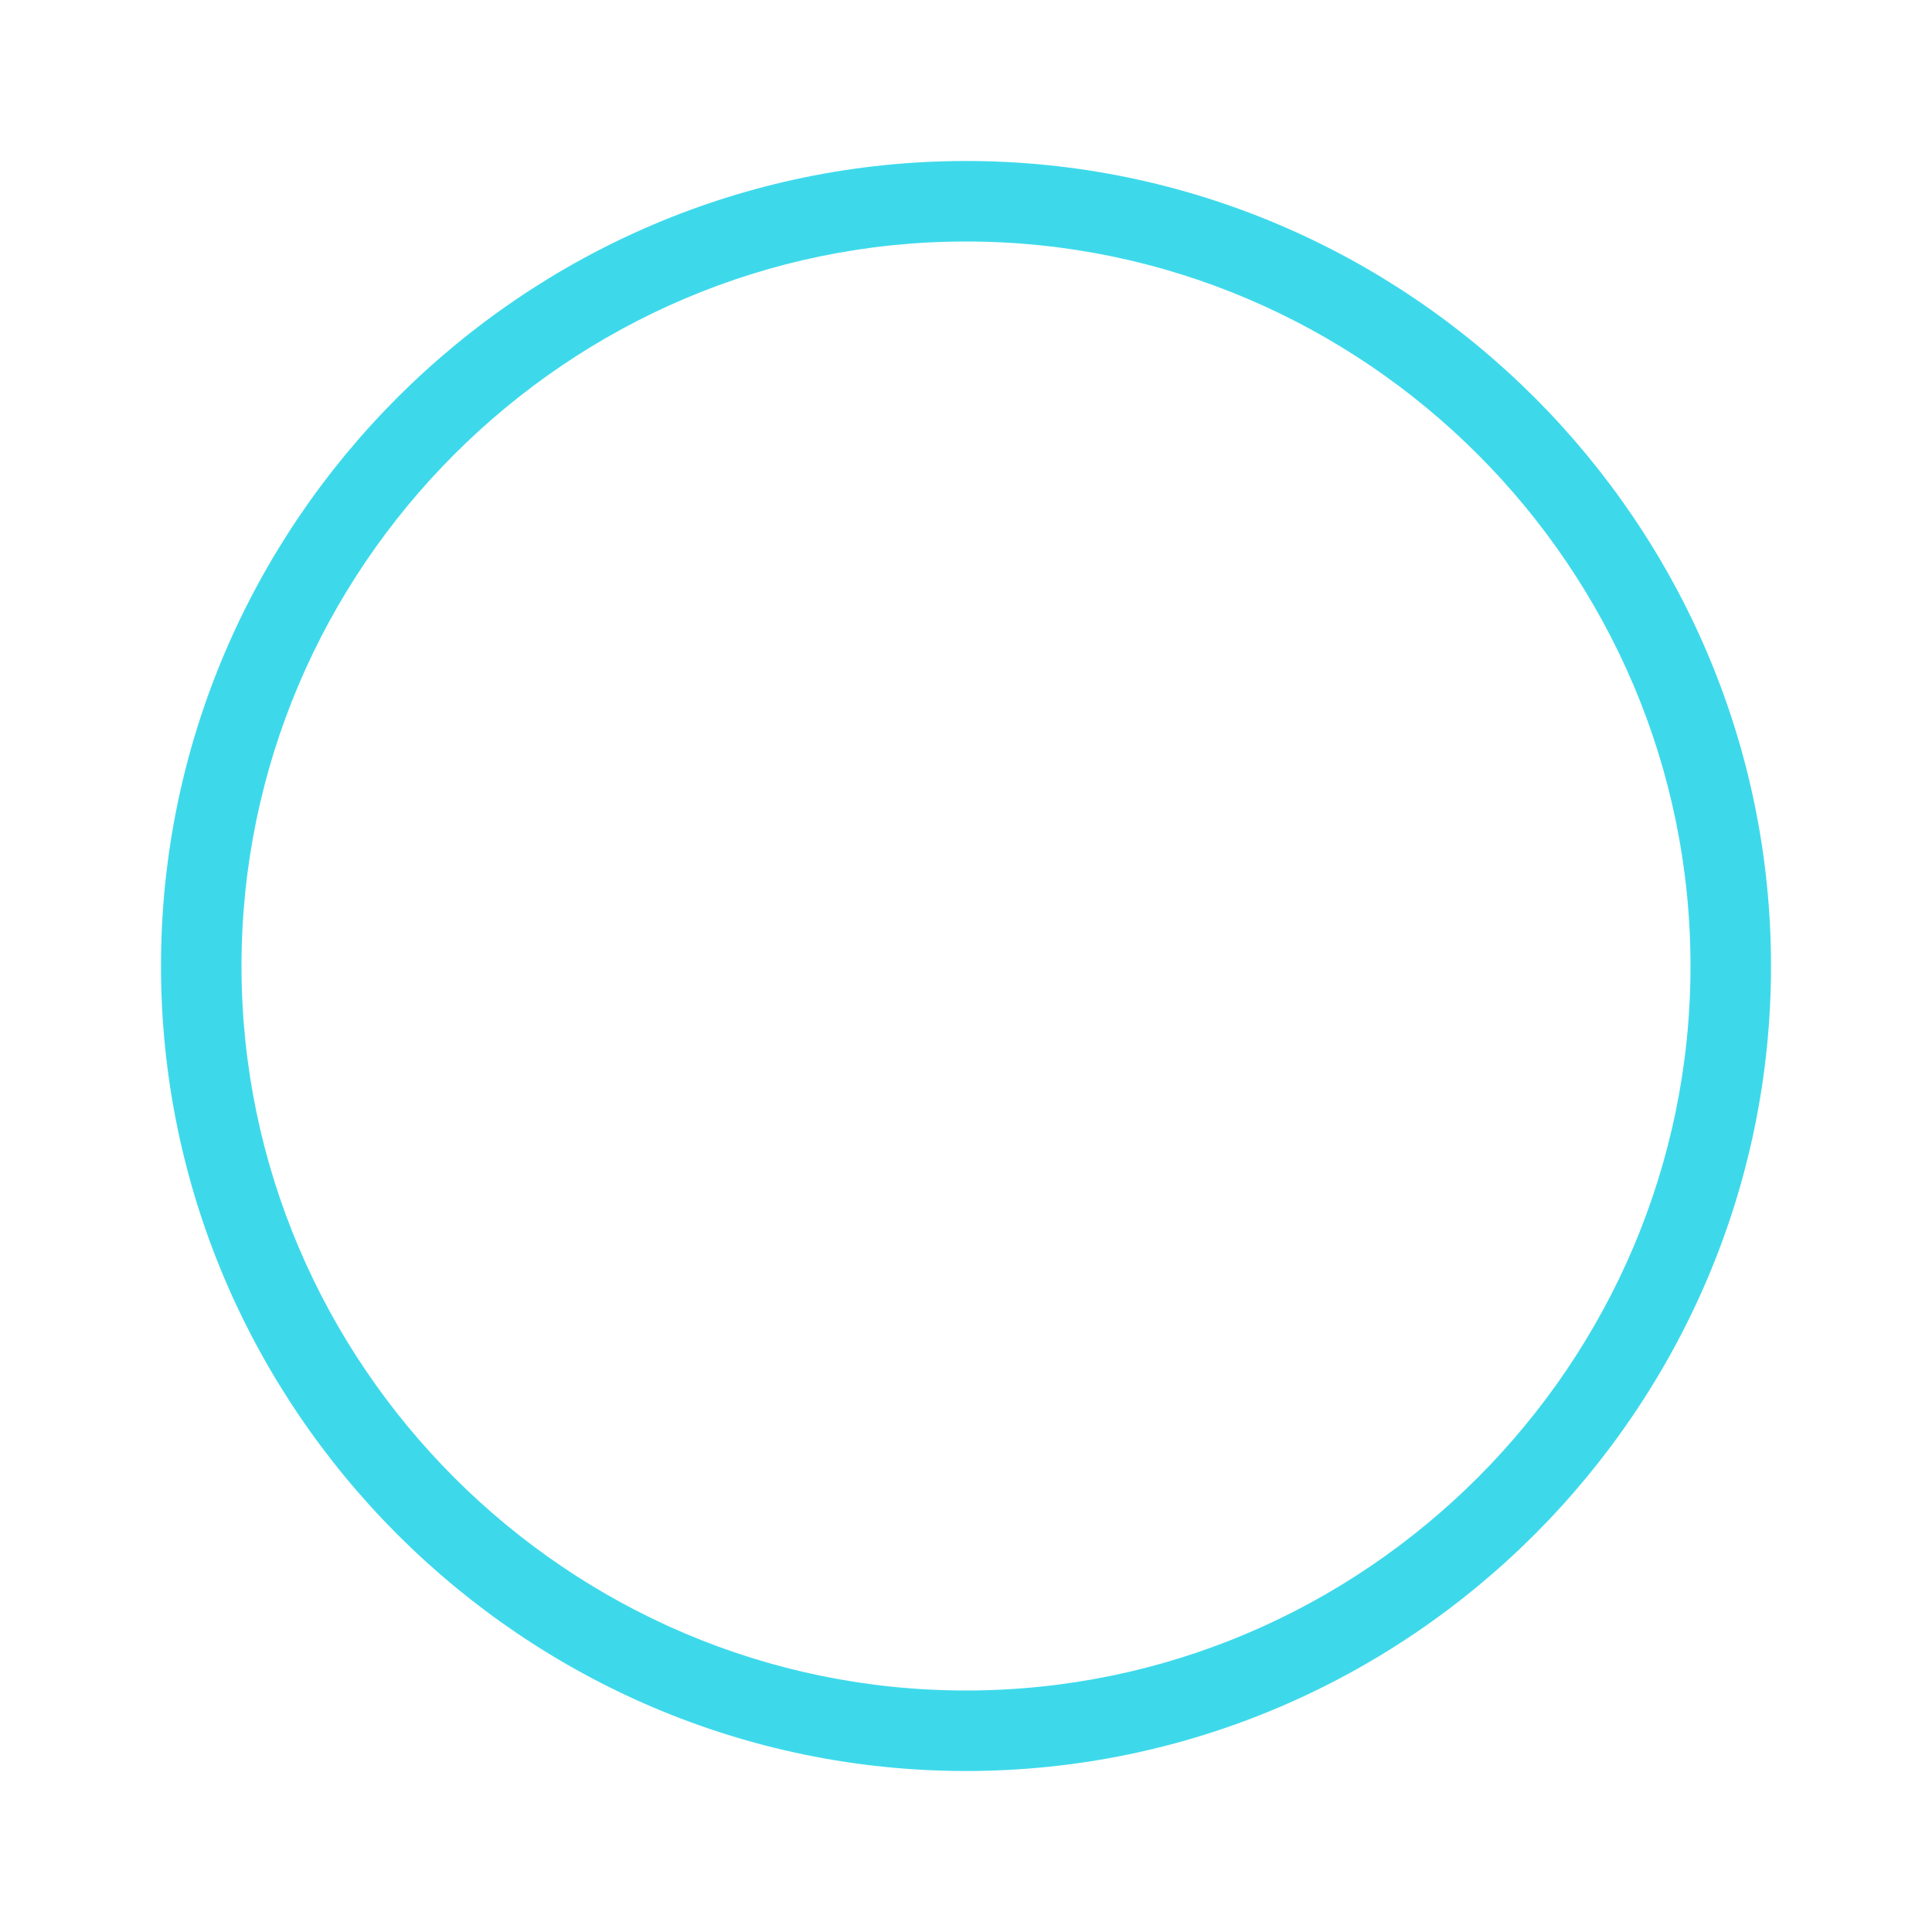 <svg xmlns="http://www.w3.org/2000/svg"  viewBox="0 0 48 48" width="48px" height="48px"><path fill="#3dd9eb" d="M24,44C13,44,4,35,4,24S13,4,24,4s20,9,20,20S35,44,24,44z M24,6C14.1,6,6,14.1,6,24s8.1,18,18,18 s18-8.1,18-18S33.9,6,24,6z"/></svg>